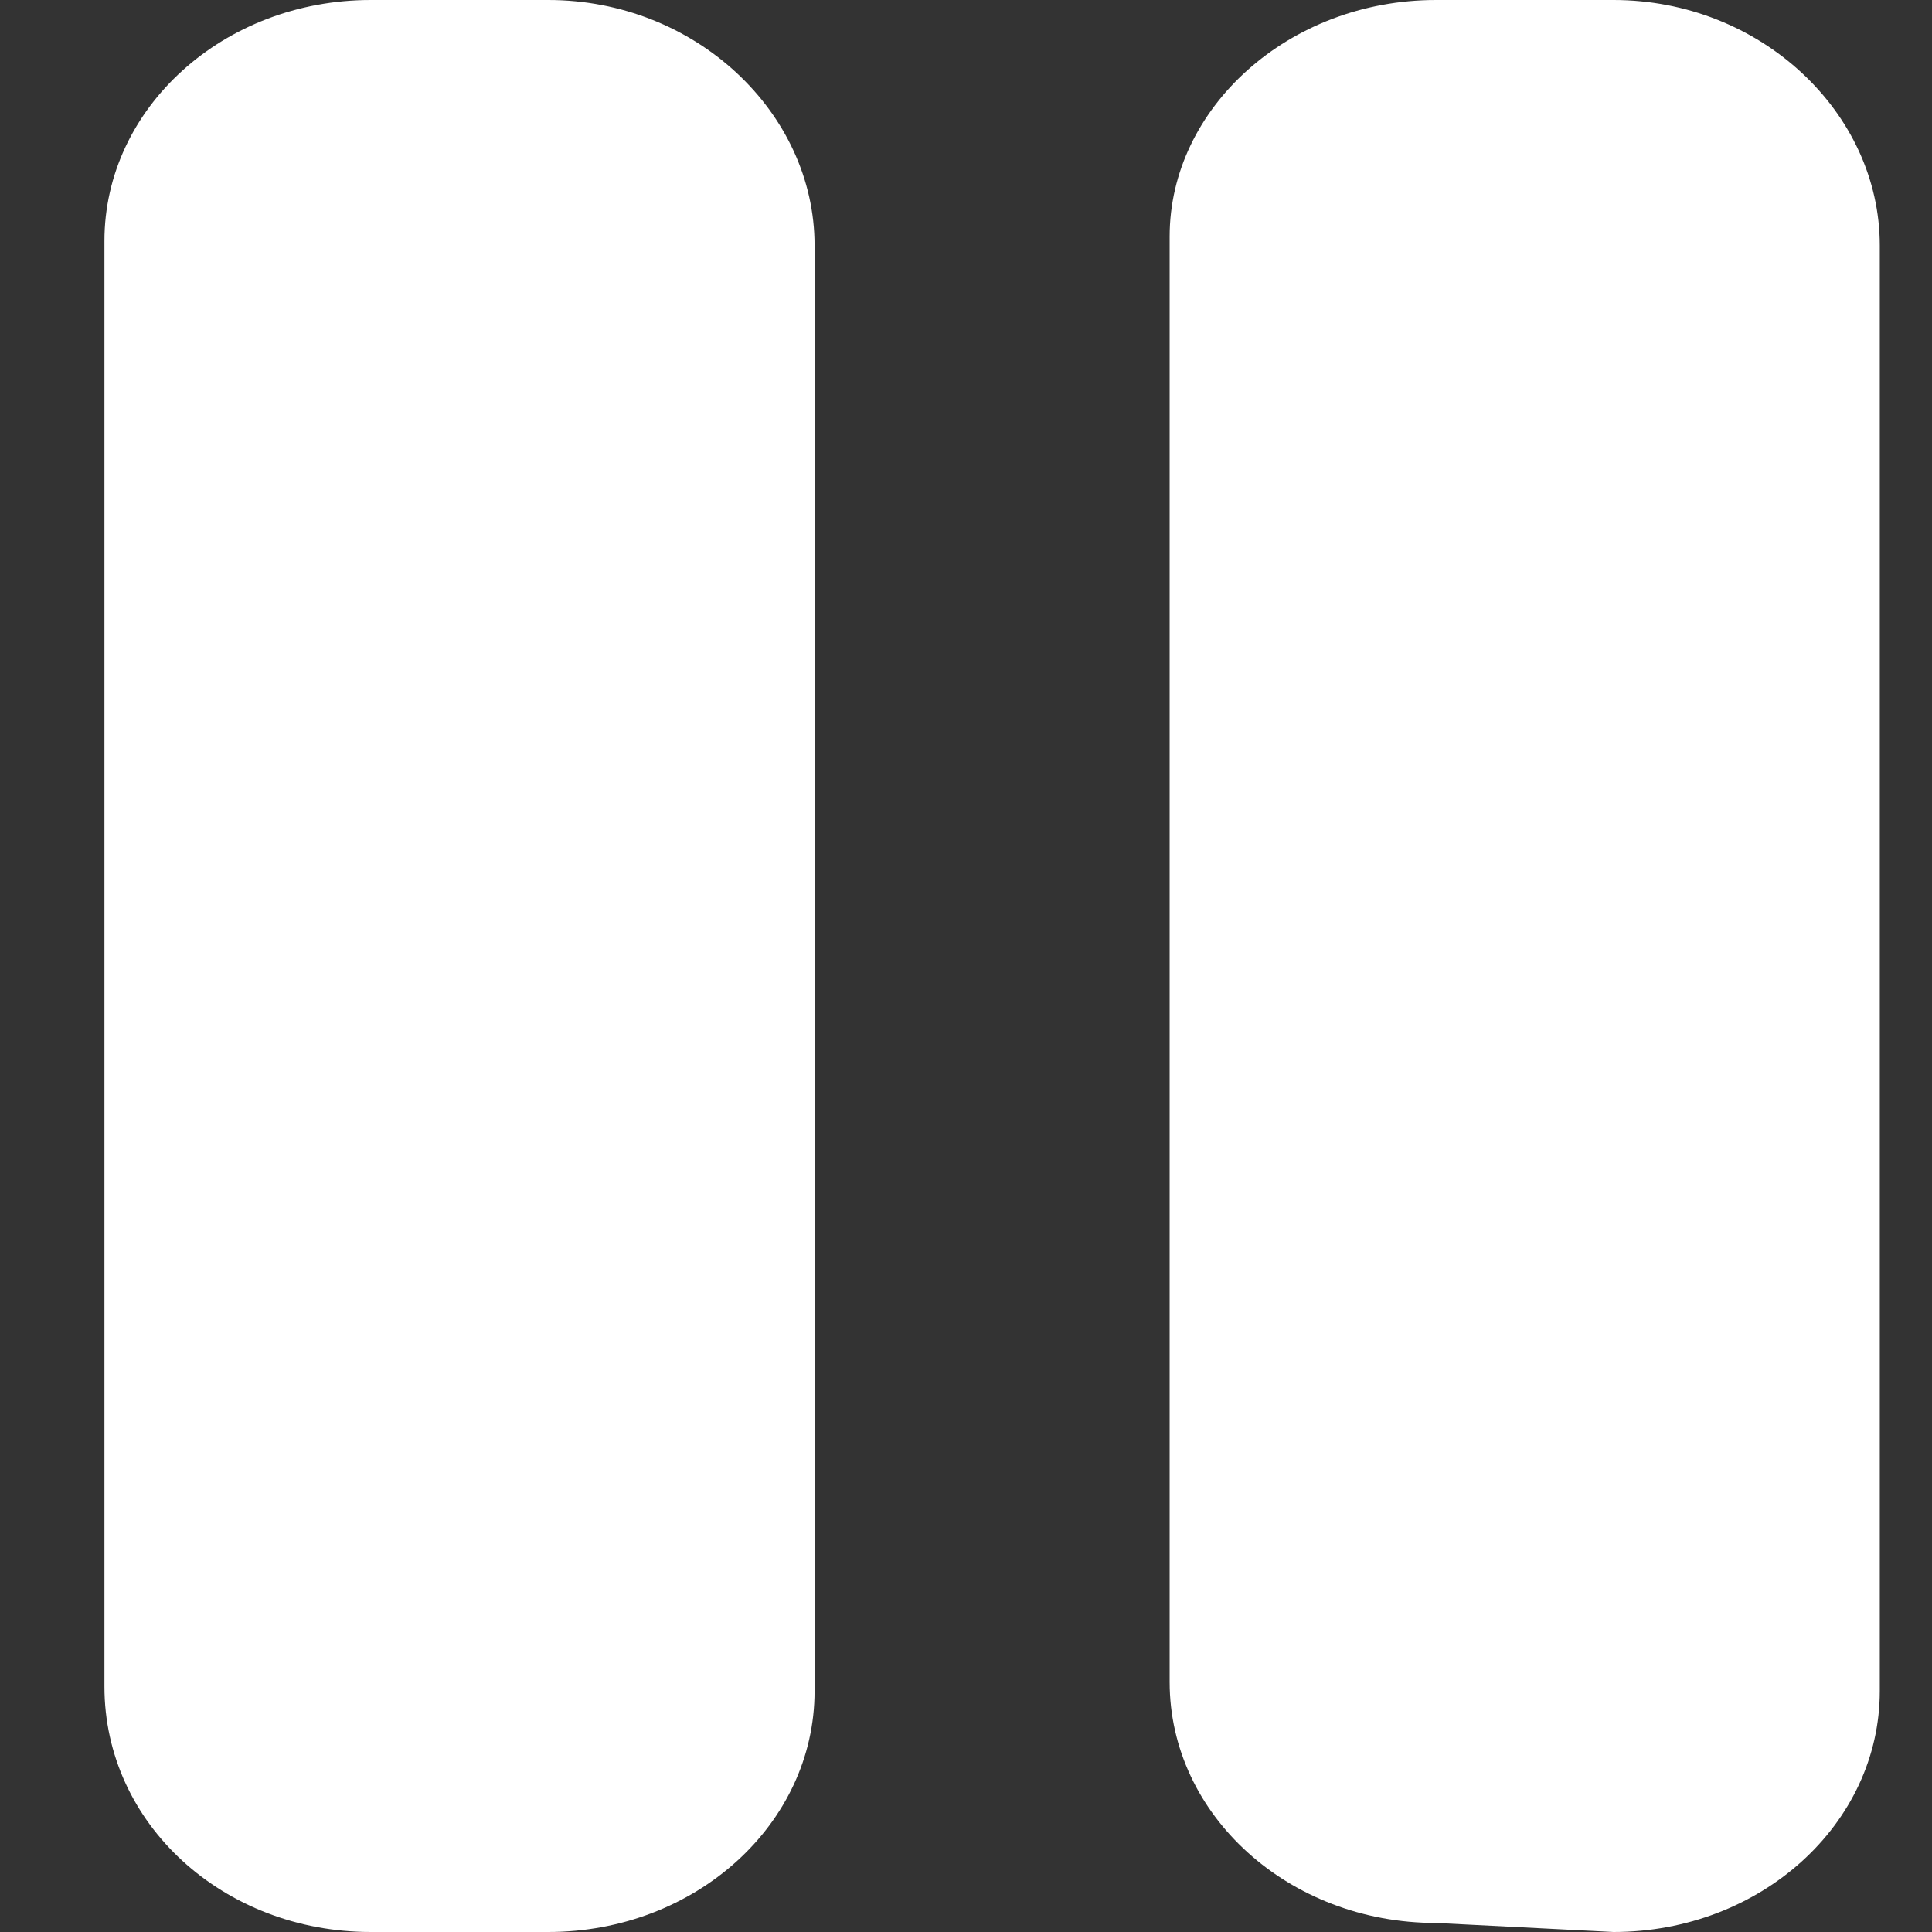 <svg width="37" height="37" viewBox="0 0 37 37" fill="none" xmlns="http://www.w3.org/2000/svg">
<rect x="0" y="0" width="37" height="37" fill="#333333" stroke="none"/>
<path d="M30.9 0H27.5C24.683 0 22.4 2.066 22.4 4.528V32.213C22.4 34.761 24.683 36.827 27.5 36.827L30.9 37C33.717 37 36 34.934 36 32.386V4.701C36 2.152 33.716 0 30.9 0ZM10.5 0H7.1C4.283 0 2 2.066 2 4.614V32.299C2 34.933 4.283 37 7.1 37H10.5C13.317 37 15.6 34.934 15.6 32.386V4.701C15.6 2.152 13.316 0 10.5 0Z" fill="white"/>
</svg>
